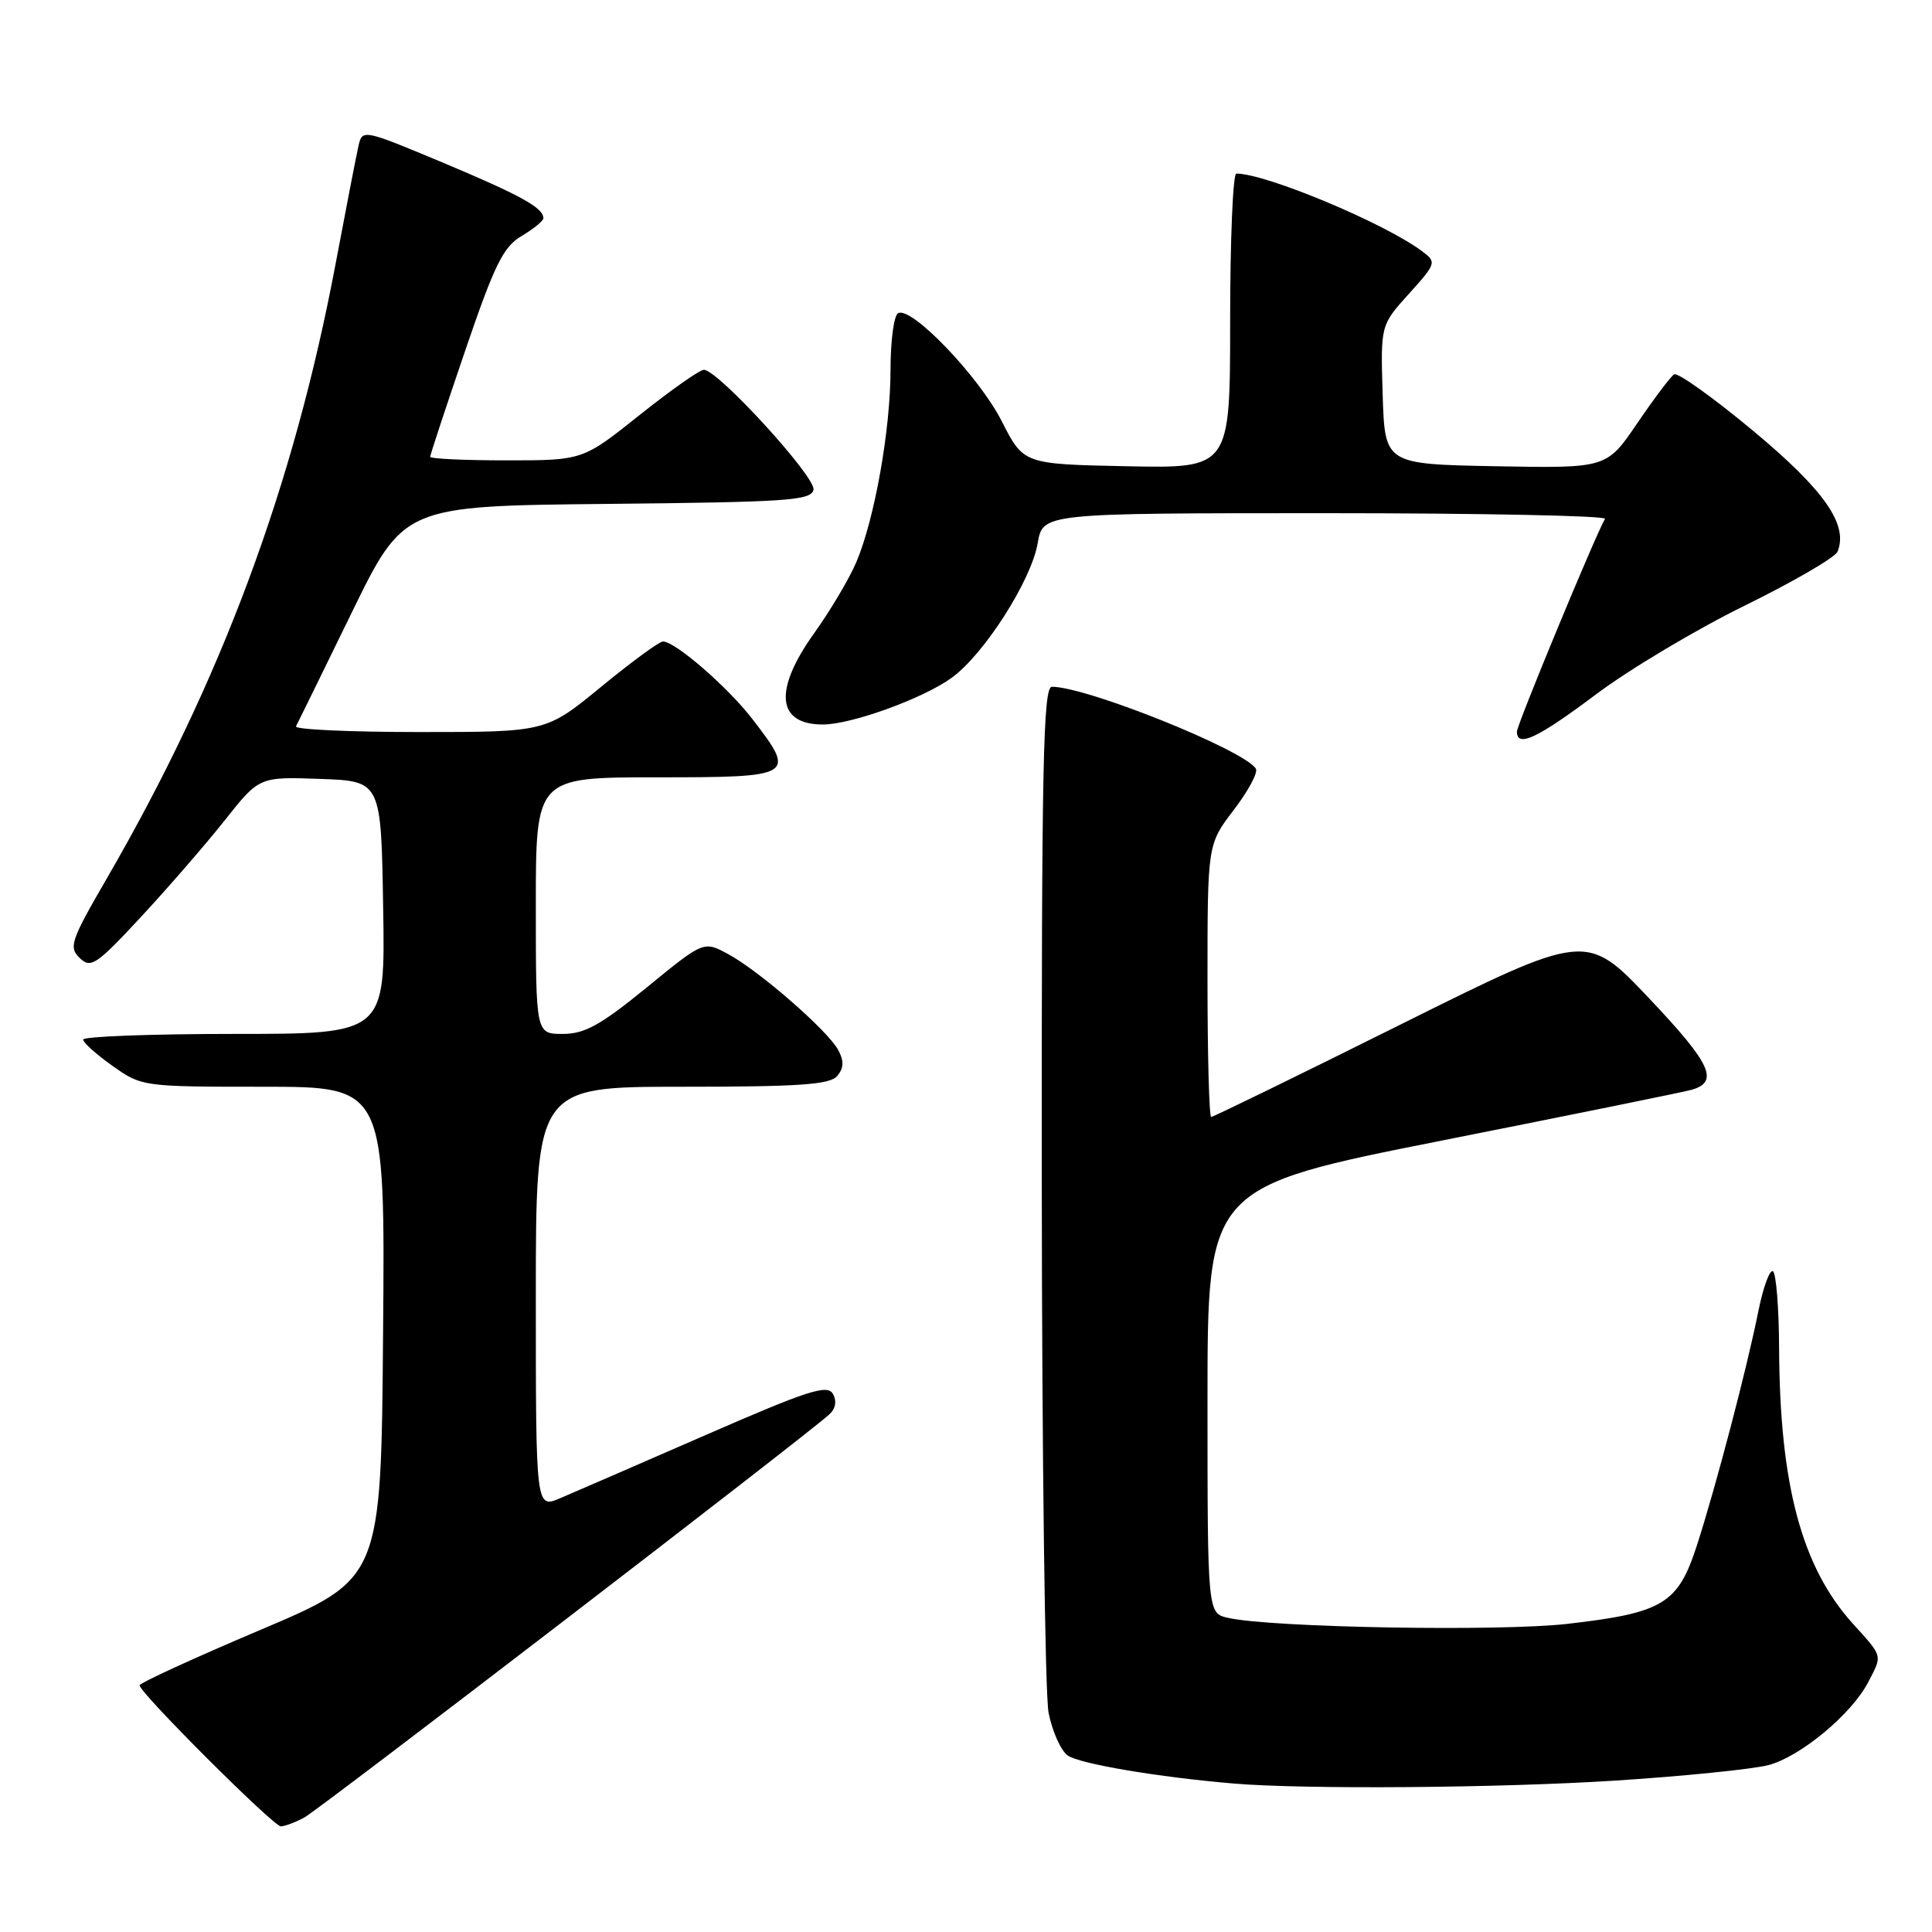 <?xml version="1.0" encoding="UTF-8" standalone="no"?>
<!DOCTYPE svg PUBLIC "-//W3C//DTD SVG 1.1//EN" "http://www.w3.org/Graphics/SVG/1.1/DTD/svg11.dtd" >
<svg xmlns="http://www.w3.org/2000/svg" xmlns:xlink="http://www.w3.org/1999/xlink" version="1.1" viewBox="0 0 256 256">
 <g >
 <path fill="currentColor"
d=" M 40.31 240.84 C 42.27 239.79 106.60 190.40 109.86 187.44 C 110.73 186.66 110.91 185.66 110.36 184.69 C 109.63 183.40 107.00 184.26 93.50 190.15 C 84.70 193.99 76.04 197.75 74.25 198.51 C 71.00 199.90 71.00 199.90 71.00 171.95 C 71.00 144.00 71.00 144.00 90.38 144.00 C 106.00 144.00 109.99 143.72 110.95 142.56 C 111.81 141.53 111.85 140.58 111.08 139.15 C 109.70 136.57 100.61 128.65 96.48 126.42 C 93.24 124.67 93.24 124.67 85.70 130.84 C 79.58 135.83 77.48 137.00 74.58 137.00 C 71.00 137.00 71.00 137.00 71.00 120.00 C 71.00 103.00 71.00 103.00 87.00 103.00 C 105.29 103.00 105.53 102.85 99.72 95.31 C 96.47 91.07 89.47 85.00 87.85 85.00 C 87.36 85.00 83.68 87.70 79.66 91.00 C 72.35 97.00 72.35 97.00 55.59 97.00 C 46.37 97.00 39.01 96.66 39.22 96.25 C 39.44 95.84 42.74 89.10 46.56 81.27 C 53.50 67.04 53.50 67.04 80.49 66.77 C 104.45 66.53 107.51 66.32 107.79 64.88 C 108.11 63.21 95.12 49.00 93.27 49.00 C 92.71 49.00 88.88 51.70 84.74 55.00 C 77.22 61.00 77.22 61.00 67.11 61.00 C 61.55 61.00 57.00 60.79 57.00 60.53 C 57.00 60.28 59.08 53.97 61.62 46.52 C 65.53 35.05 66.68 32.71 69.12 31.27 C 70.70 30.33 72.00 29.27 72.00 28.91 C 72.00 27.53 68.98 25.87 58.66 21.54 C 48.16 17.15 48.01 17.11 47.51 19.29 C 47.23 20.51 45.86 27.57 44.46 35.00 C 38.90 64.48 29.30 90.26 14.13 116.44 C 9.38 124.63 9.08 125.51 10.56 126.94 C 12.03 128.36 12.75 127.88 18.68 121.50 C 22.25 117.65 27.24 111.90 29.77 108.71 C 34.35 102.92 34.35 102.92 42.43 103.21 C 50.50 103.50 50.50 103.50 50.77 120.25 C 51.05 137.00 51.05 137.00 31.02 137.00 C 20.01 137.00 11.01 137.34 11.02 137.75 C 11.03 138.16 12.79 139.74 14.93 141.25 C 18.78 143.98 18.96 144.00 34.92 144.00 C 51.03 144.00 51.03 144.00 50.76 176.60 C 50.50 209.19 50.50 209.19 34.50 215.97 C 25.70 219.70 18.50 223.00 18.50 223.32 C 18.50 224.30 36.23 242.00 37.21 242.00 C 37.72 242.00 39.11 241.48 40.31 240.84 Z  M 214.00 235.94 C 223.07 235.36 232.21 234.43 234.31 233.89 C 238.56 232.78 245.37 227.12 247.56 222.87 C 249.44 219.25 249.53 219.59 245.50 215.13 C 238.74 207.64 235.83 196.79 235.74 178.71 C 235.72 173.33 235.35 168.71 234.92 168.45 C 234.50 168.19 233.63 170.57 232.99 173.74 C 231.47 181.34 227.38 196.93 224.85 204.77 C 222.34 212.52 220.39 213.71 207.69 215.17 C 198.75 216.20 168.49 215.67 162.75 214.38 C 160.00 213.77 160.00 213.77 160.00 185.53 C 160.00 157.29 160.00 157.29 191.25 151.09 C 208.44 147.68 223.25 144.67 224.16 144.40 C 227.83 143.34 226.71 140.94 218.54 132.31 C 210.20 123.50 210.20 123.50 185.59 135.75 C 172.06 142.49 160.77 148.00 160.49 148.00 C 160.22 148.00 160.00 139.87 160.00 129.94 C 160.00 111.88 160.00 111.88 163.48 107.32 C 165.40 104.81 166.72 102.35 166.41 101.86 C 164.89 99.39 144.00 91.00 139.39 91.00 C 138.22 91.00 138.01 101.16 138.04 156.75 C 138.07 192.91 138.47 224.50 138.94 226.94 C 139.42 229.38 140.55 231.93 141.46 232.60 C 142.98 233.71 153.51 235.49 163.50 236.33 C 172.89 237.12 198.72 236.92 214.00 235.94 Z  M 211.50 91.99 C 215.90 88.69 224.76 83.40 231.20 80.24 C 237.63 77.08 243.16 73.87 243.48 73.10 C 244.95 69.53 241.74 64.94 232.27 57.06 C 226.99 52.67 222.30 49.32 221.83 49.60 C 221.37 49.89 219.17 52.81 216.94 56.09 C 212.89 62.05 212.89 62.05 198.19 61.78 C 183.50 61.50 183.50 61.50 183.21 52.29 C 182.93 43.09 182.93 43.09 186.68 38.94 C 190.32 34.90 190.37 34.74 188.46 33.31 C 183.50 29.58 167.76 23.00 163.82 23.00 C 163.37 23.00 163.00 31.79 163.00 42.53 C 163.00 62.06 163.00 62.06 149.32 61.78 C 135.63 61.50 135.63 61.50 132.74 55.82 C 129.70 49.85 120.68 40.46 118.99 41.51 C 118.44 41.84 118.00 45.20 118.00 48.97 C 118.00 56.91 115.90 68.74 113.47 74.48 C 112.54 76.67 110.03 80.90 107.89 83.89 C 102.48 91.45 102.91 96.00 109.04 96.00 C 112.81 96.00 122.31 92.56 126.09 89.82 C 130.40 86.71 136.67 76.89 137.50 71.97 C 138.18 68.00 138.18 68.00 175.65 68.00 C 196.26 68.00 212.92 68.34 212.67 68.75 C 211.42 70.87 201.00 96.03 201.00 96.94 C 201.00 99.11 203.72 97.83 211.50 91.99 Z "/>
</g>
</svg>